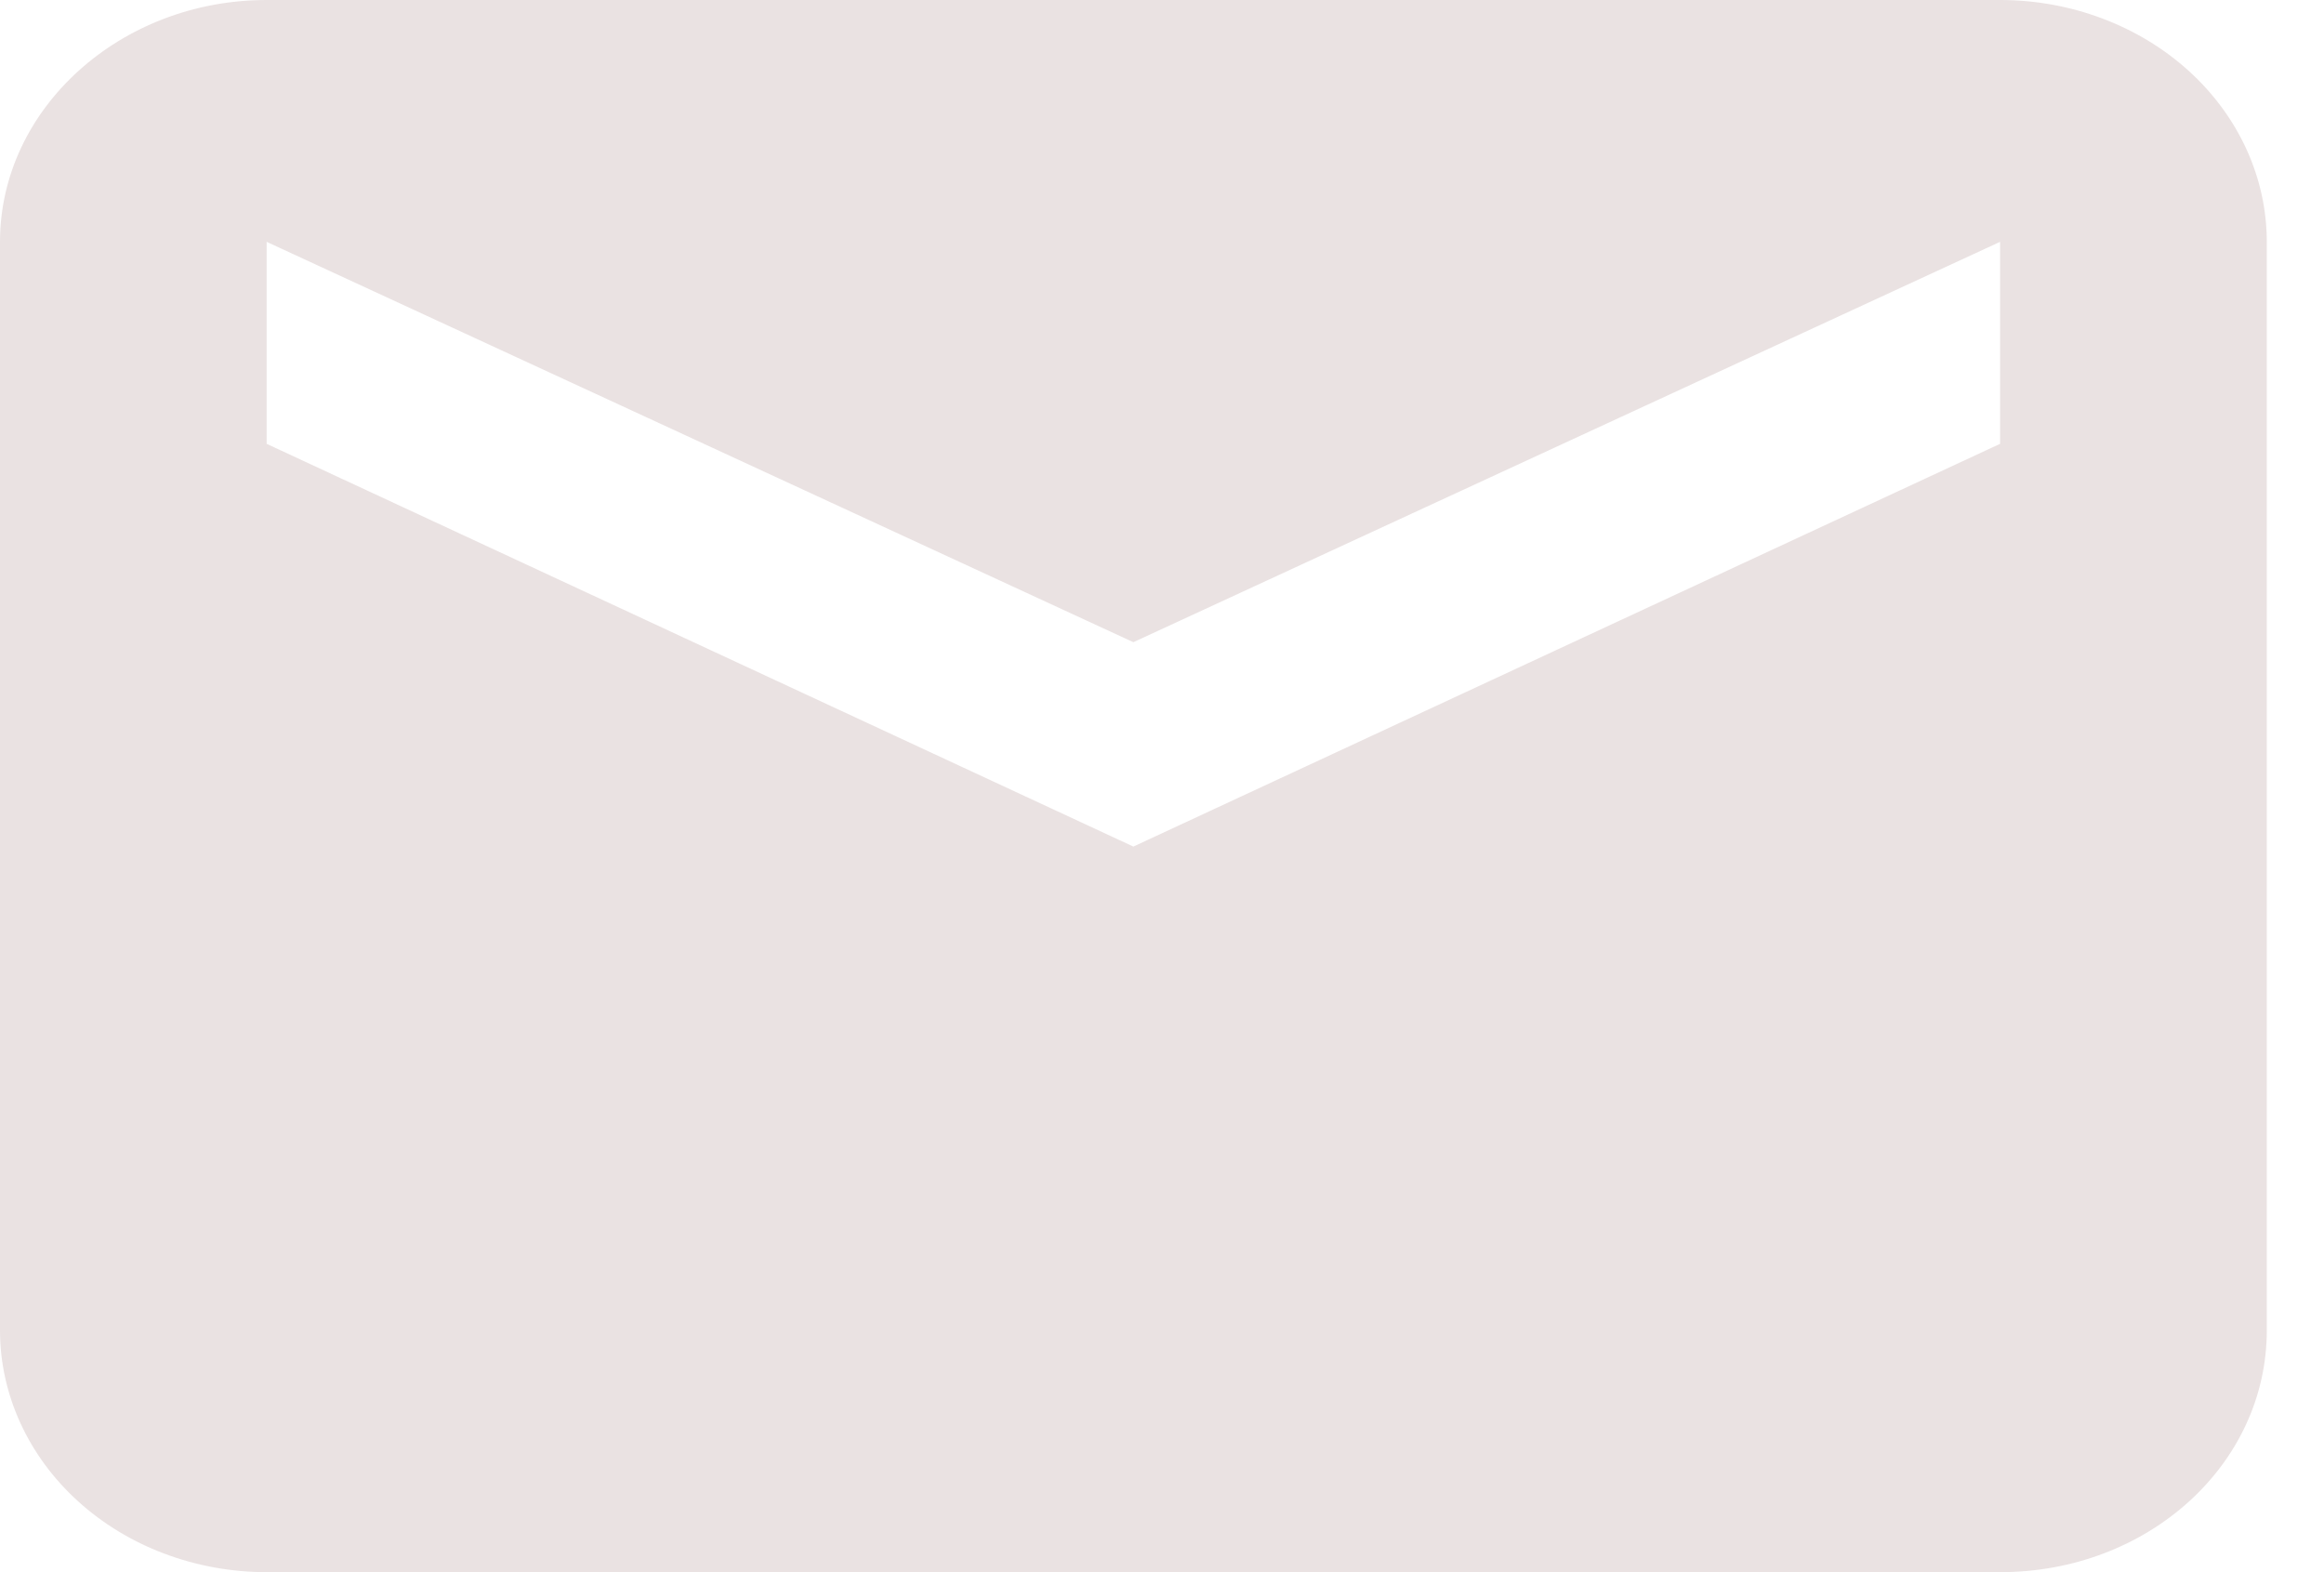 <svg width="34" height="23" viewBox="0 0 34 23" fill="none" xmlns="http://www.w3.org/2000/svg">
<path d="M29.261 0H3.901C1.756 0 0 1.592 0 3.538V19.462C0 20.4 0.411 21.3 1.143 21.964C1.874 22.627 2.867 23 3.901 23H29.261C31.427 23 33.163 21.425 33.163 19.462V3.538C33.163 2.6 32.752 1.7 32.02 1.036C31.288 0.373 30.296 0 29.261 0ZM29.261 6.493L16.581 12.385L3.901 6.493V3.538L16.581 9.395L29.261 3.538V6.493Z" fill="#EAE2E2"/>
</svg>
